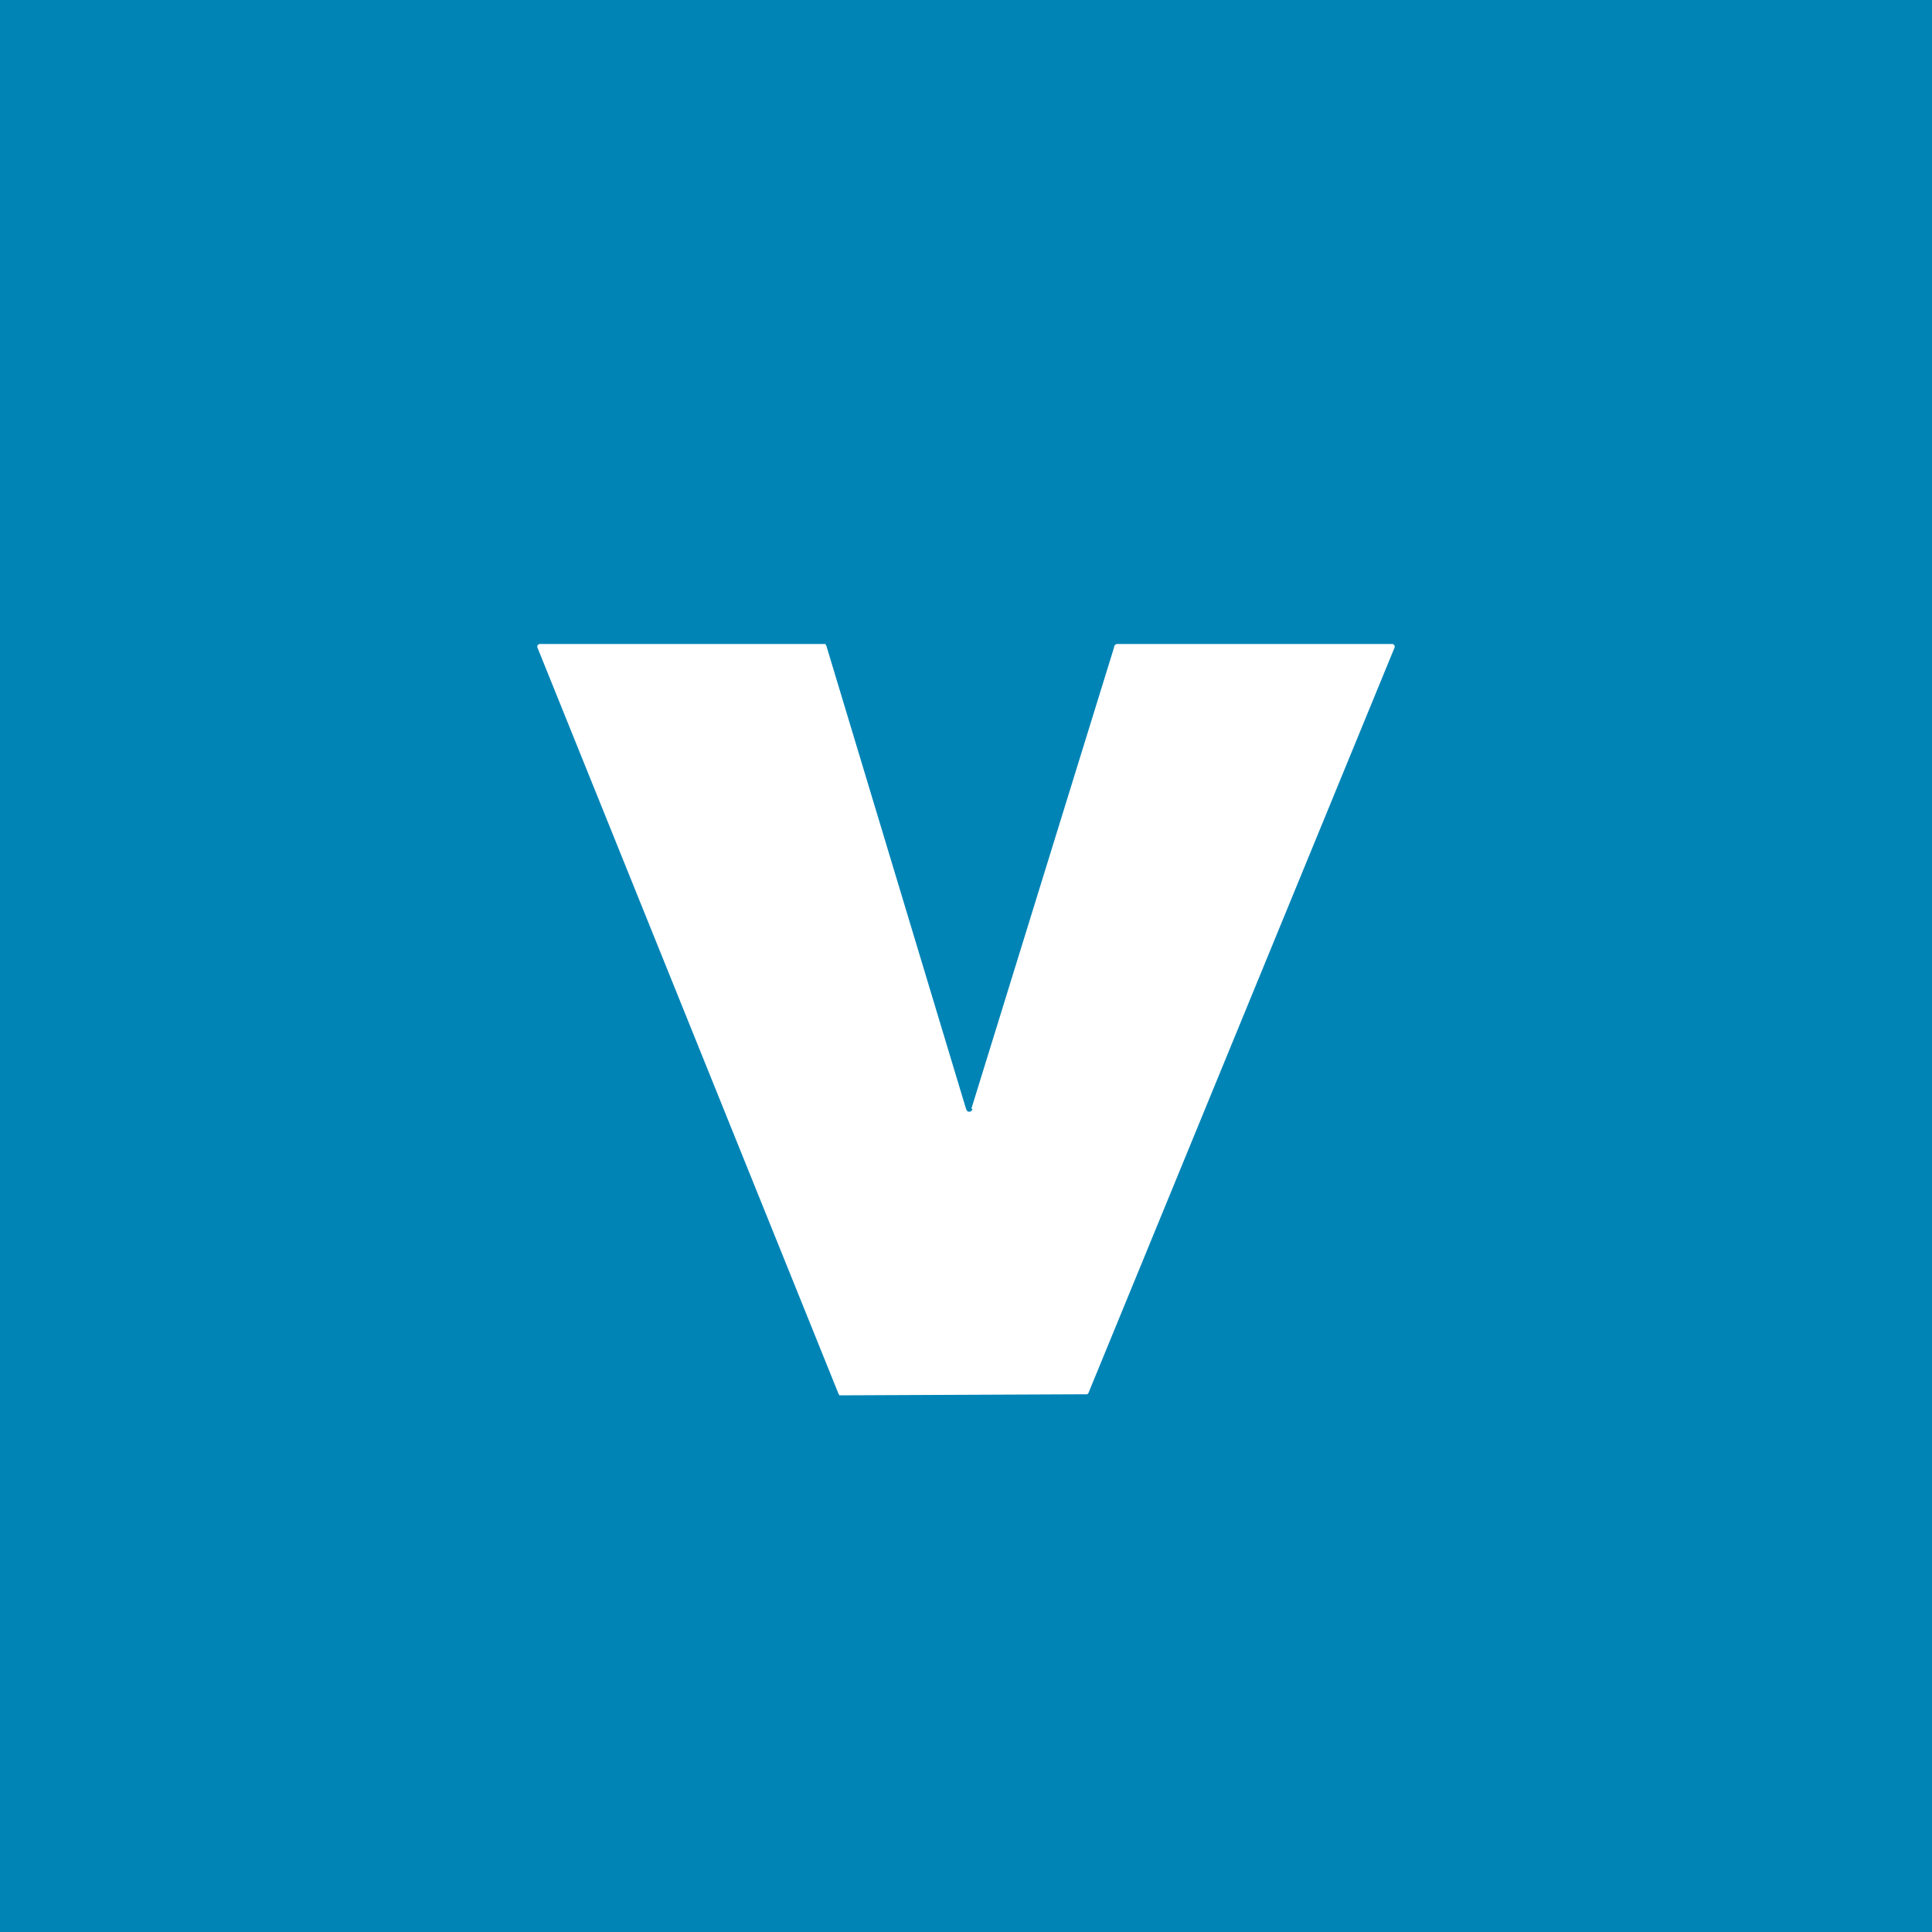 <!-- by TradingView --><svg width="18" height="18" viewBox="0 0 18 18" xmlns="http://www.w3.org/2000/svg"><path fill="#0084B6" d="M0 0h18v18H0z"/><path d="m9.05 10.33 1.33-4.3a.03.03 0 0 1 .03-.03h2.56a.03.03 0 0 1 .02.01.03.03 0 0 1 0 .03l-2.85 6.94-.01.01h-.02L7.84 13h-.02l-.01-.02-2.8-6.94a.03.03 0 0 1 0-.03.03.03 0 0 1 .02-.01h2.66l.01.02L9 10.33l.01.02a.03.03 0 0 0 .05-.02Z" fill="#fff"/></svg>